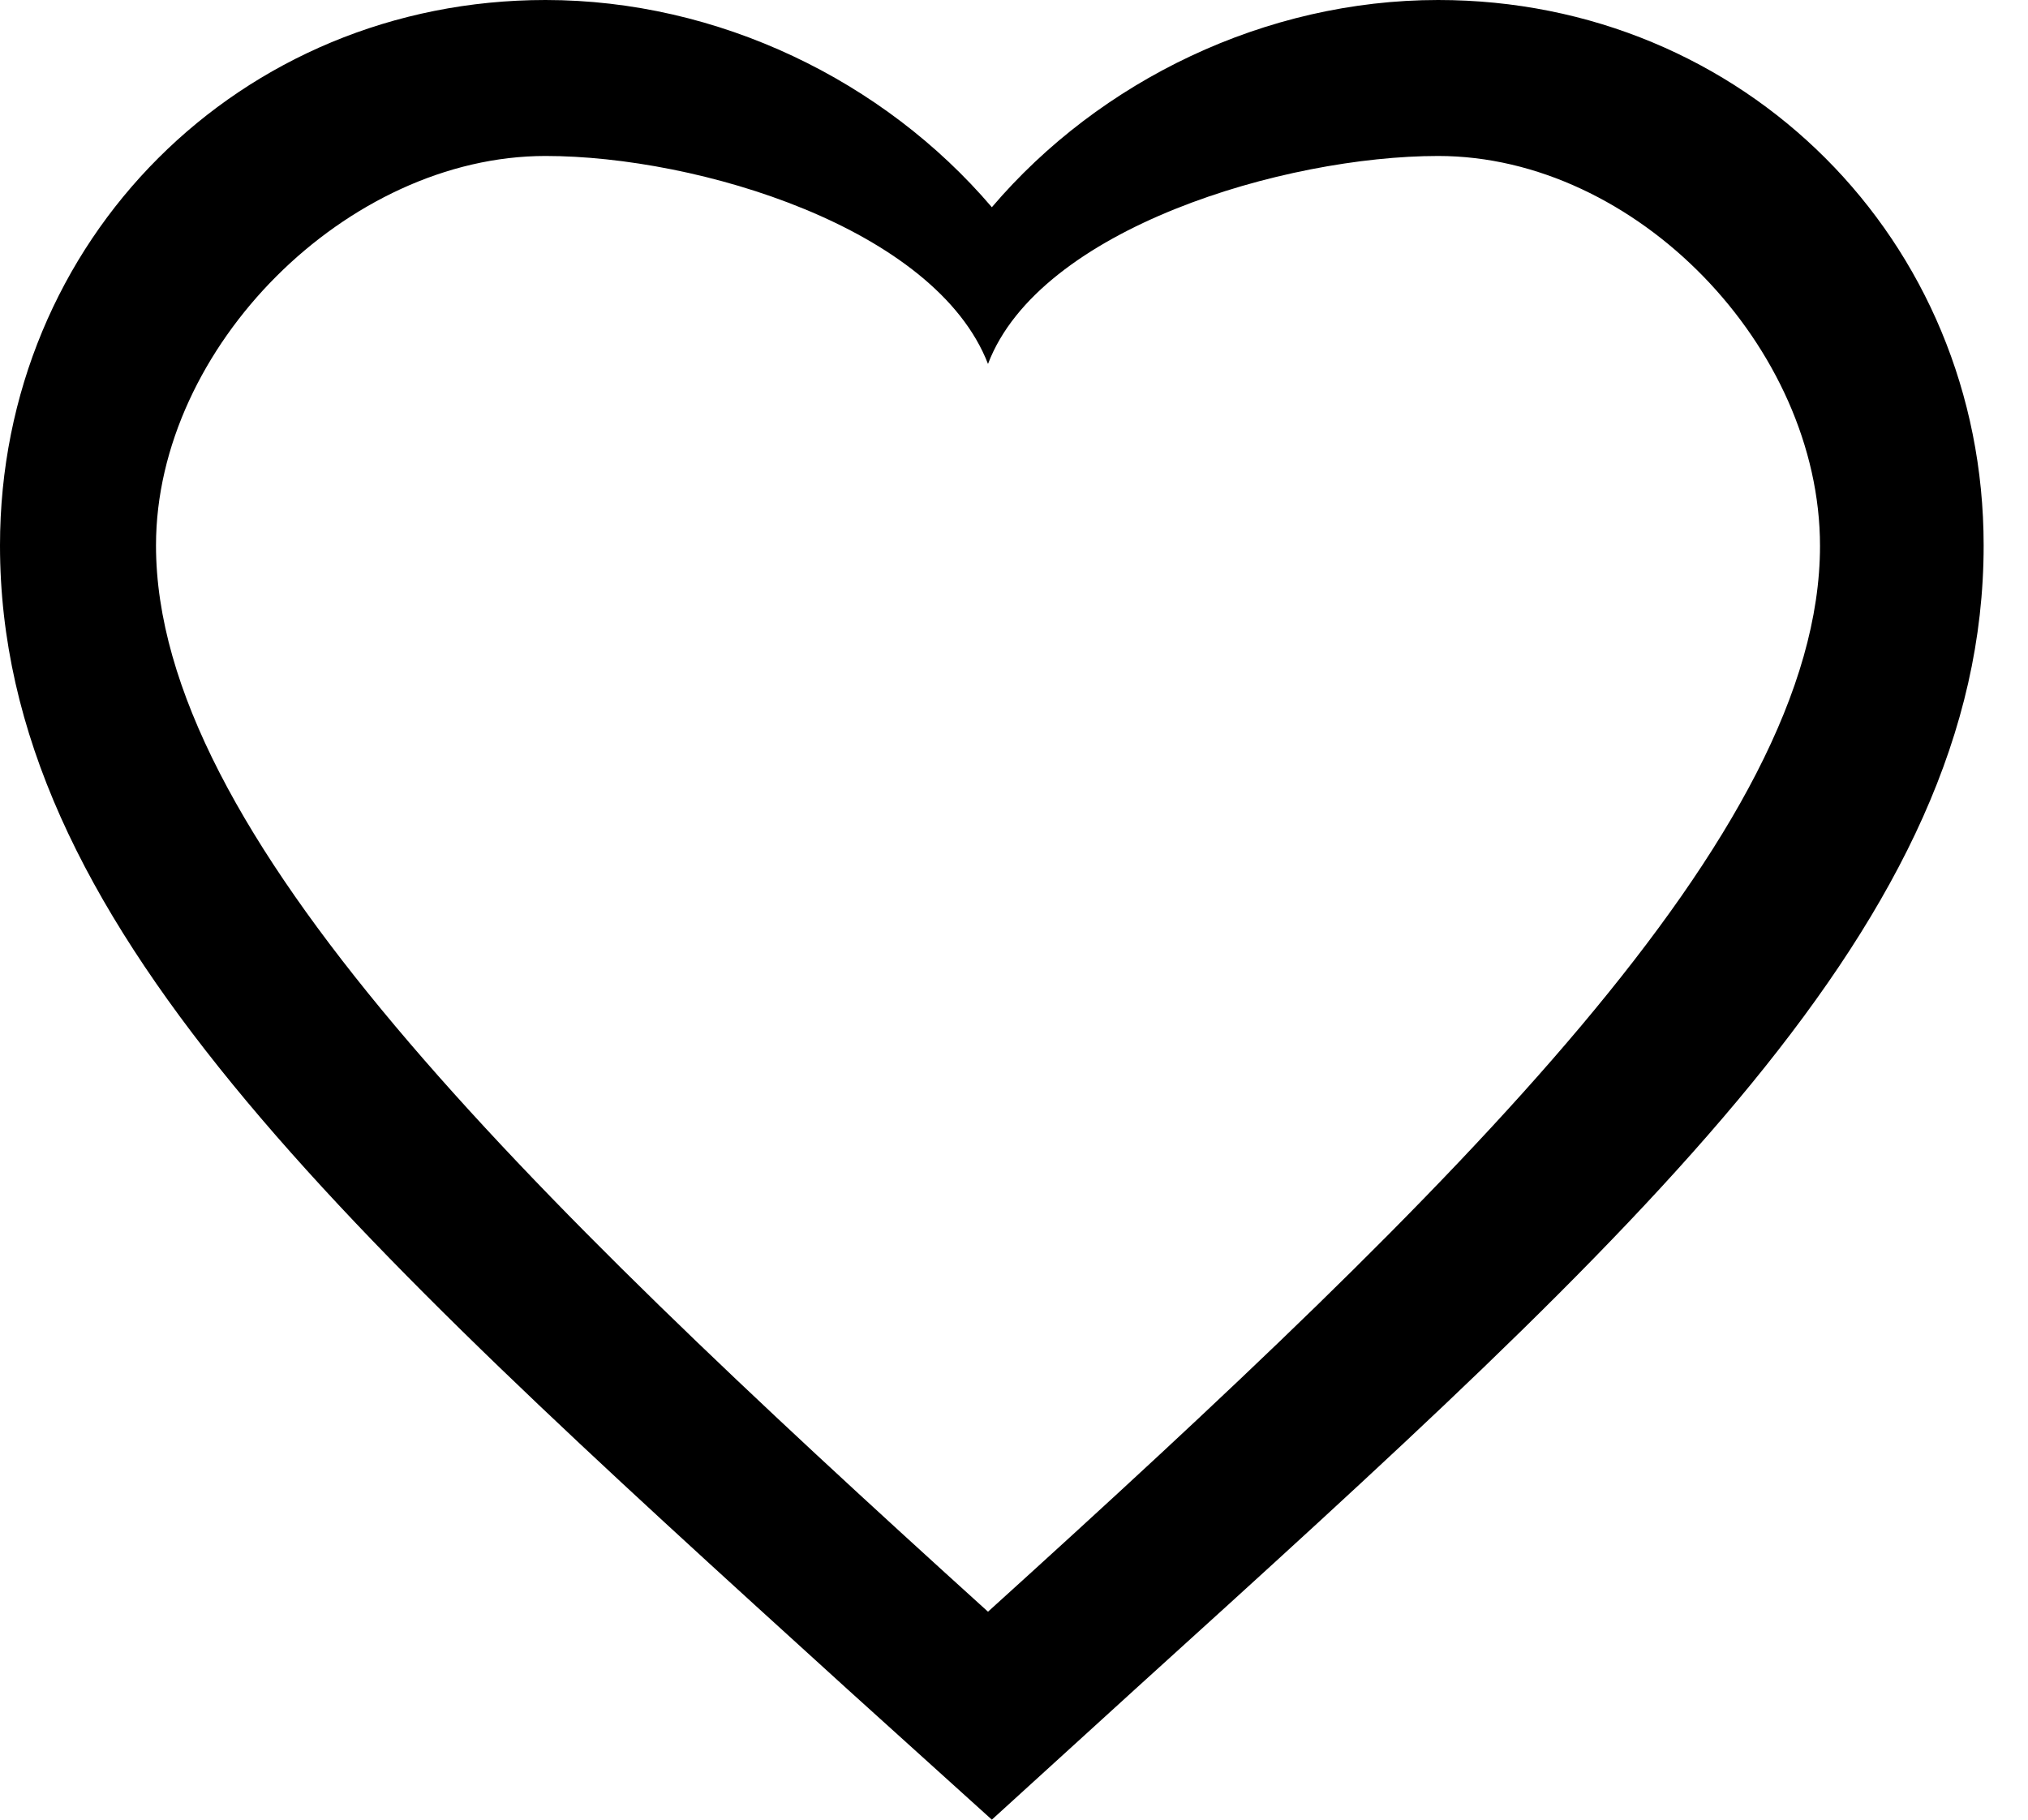 <svg width="39" height="35" viewBox="0 0 39 35" fill="none" xmlns="http://www.w3.org/2000/svg">
<path d="M27.657 0C24.338 0 21.153 1.545 19.074 3.986C16.994 1.545 13.809 0 10.491 0C4.616 0 0 4.616 0 10.491C0 17.7 6.485 23.575 16.308 32.501L19.074 35L21.839 32.482C31.662 23.575 38.147 17.7 38.147 10.491C38.147 4.616 33.531 0 27.657 0ZM19 31C9.921 22.779 3 16.003 3 10.491C3 6.676 6.676 3 10.491 3C13.428 3 17.989 4.387 19 7C19.992 4.387 24.719 3 27.657 3C31.471 3 35 6.685 35 10.5C35 16.012 28.079 22.779 19 31Z" fill="black"/>
</svg>
